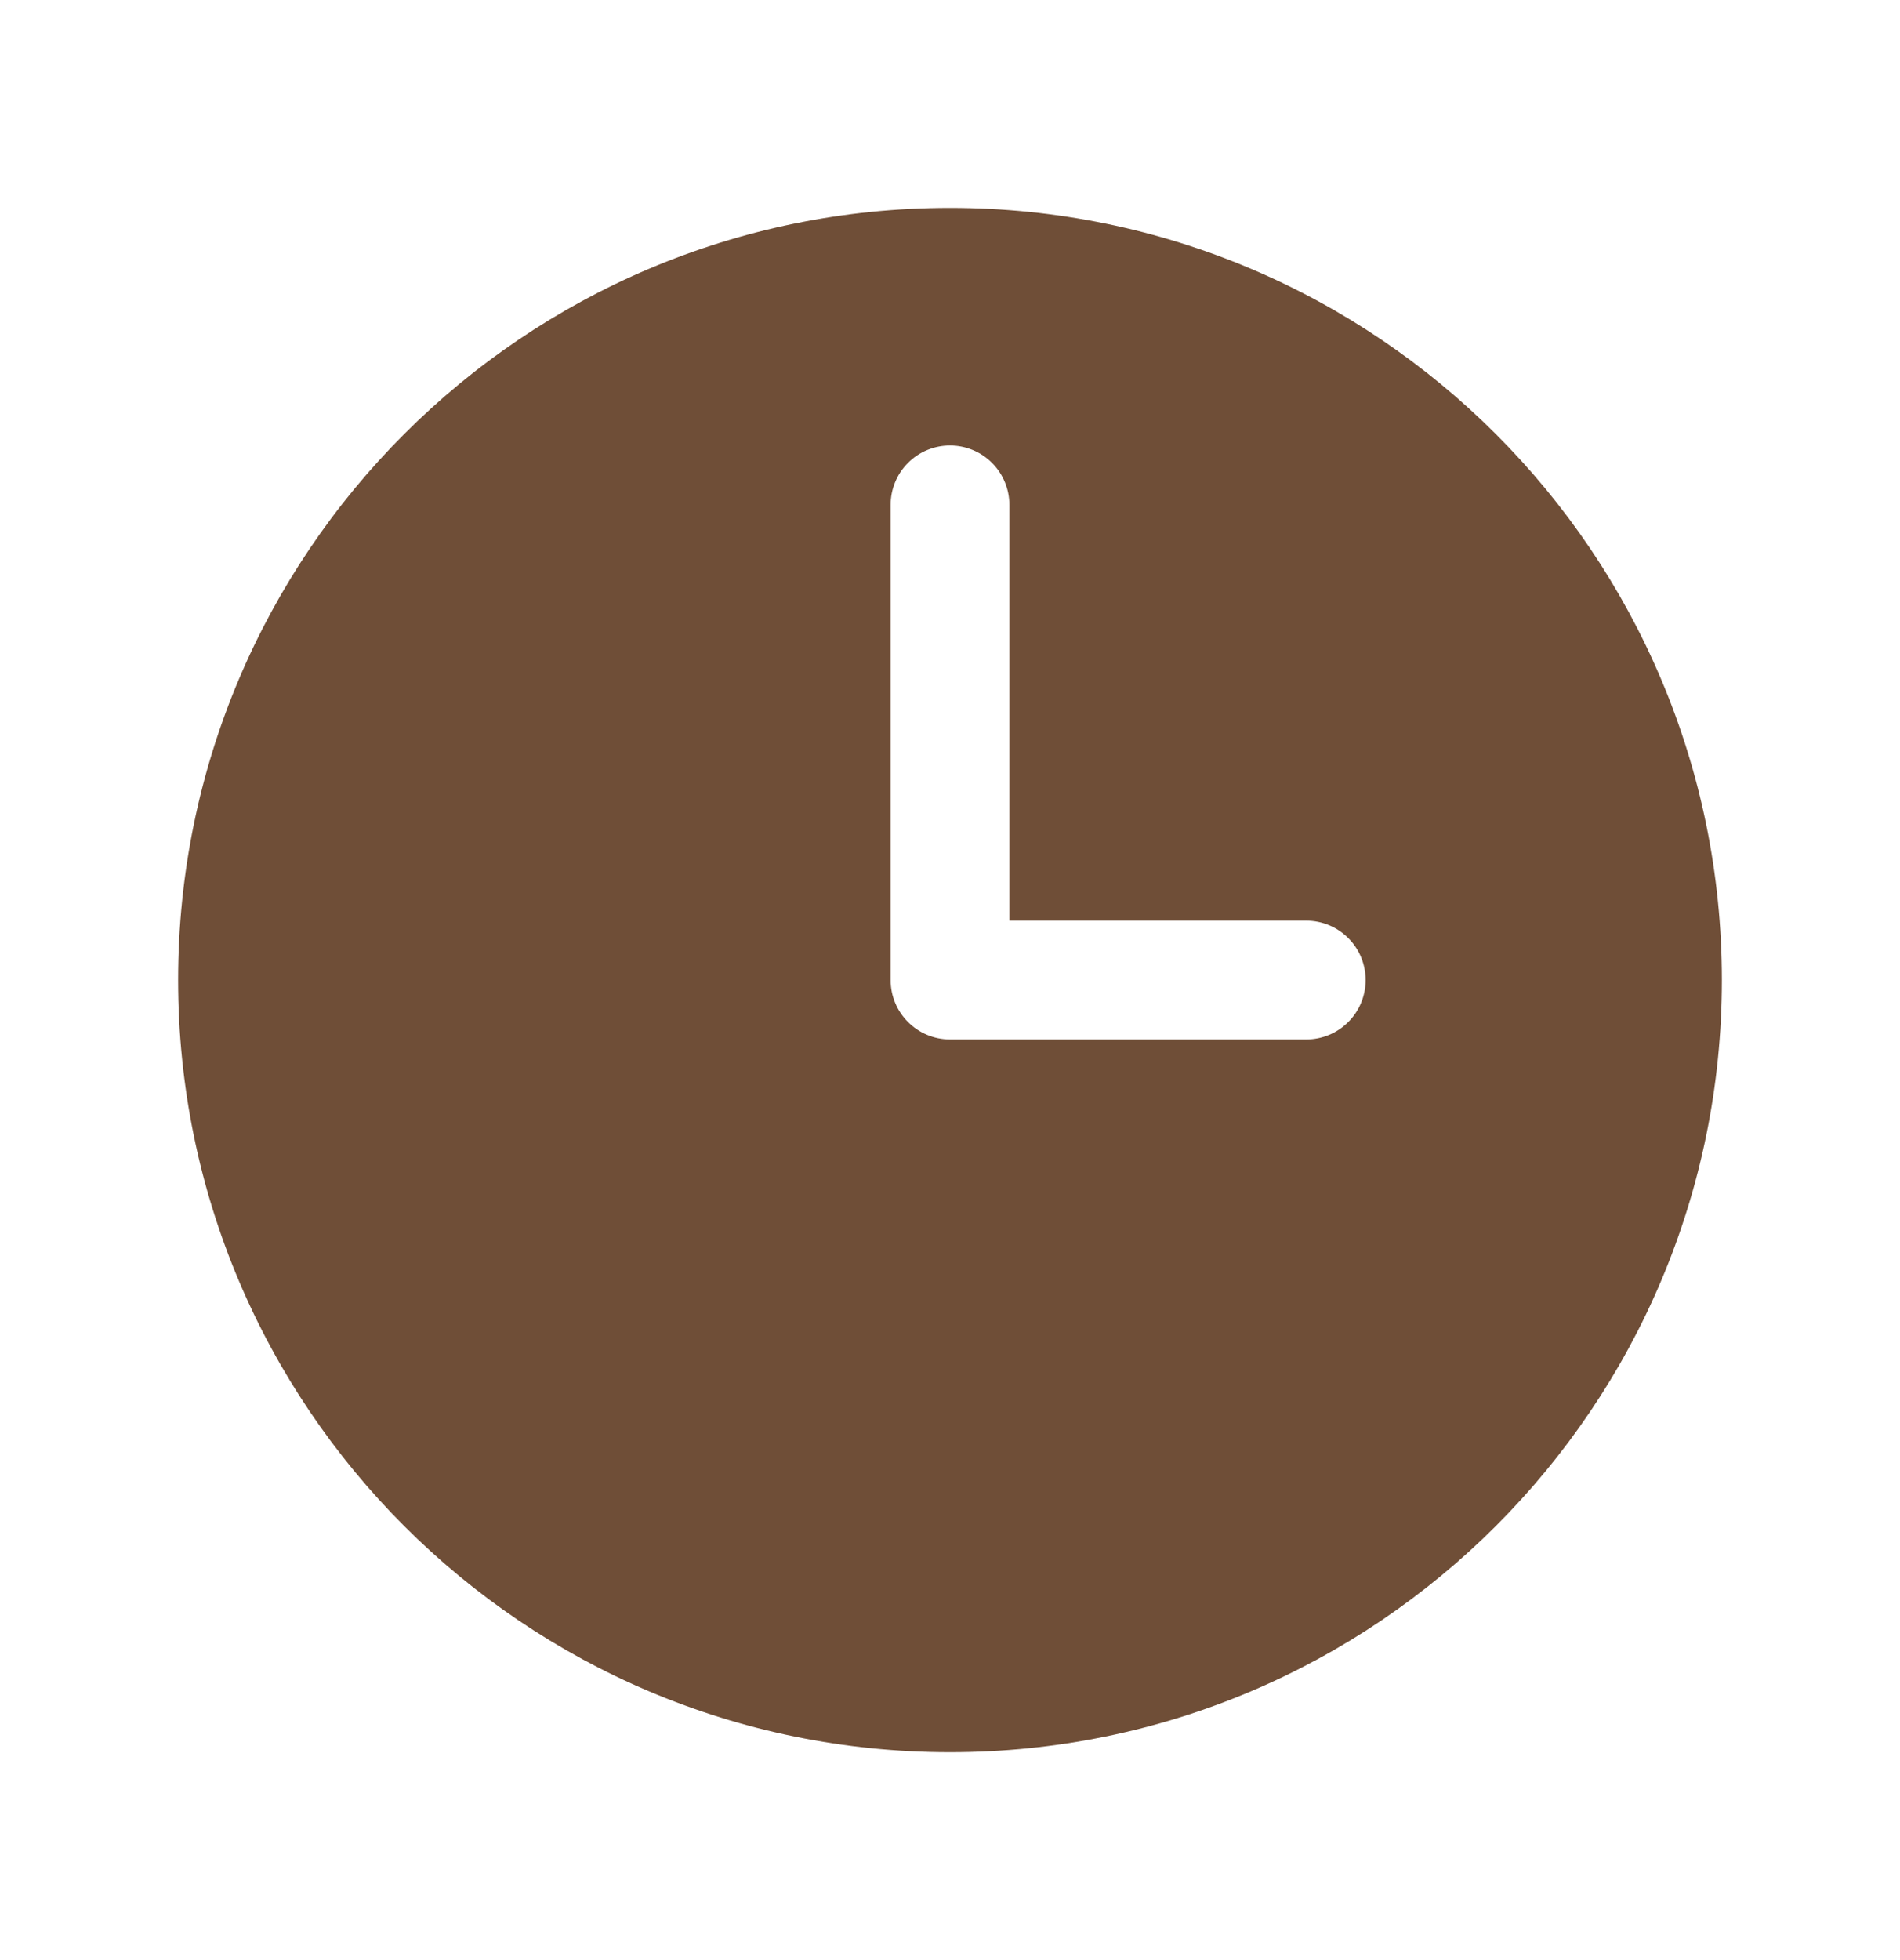 <svg width="32" height="33" viewBox="0 0 32 33" fill="none" xmlns="http://www.w3.org/2000/svg">
<path fill-rule="evenodd" clip-rule="evenodd" d="M16 3.5C8.82 3.5 3 9.32 3 16.5C3 23.68 8.82 29.5 16 29.5C23.18 29.5 29 23.68 29 16.5C29 9.32 23.18 3.5 16 3.5ZM17 8.5C17 8.235 16.895 7.98 16.707 7.793C16.52 7.605 16.265 7.5 16 7.5C15.735 7.5 15.48 7.605 15.293 7.793C15.105 7.98 15 8.235 15 8.5V16.5C15 17.052 15.448 17.5 16 17.5H22C22.265 17.5 22.52 17.395 22.707 17.207C22.895 17.02 23 16.765 23 16.5C23 16.235 22.895 15.98 22.707 15.793C22.52 15.605 22.265 15.5 22 15.5H17V8.5Z" fill="#6F4E37"/>
</svg>
